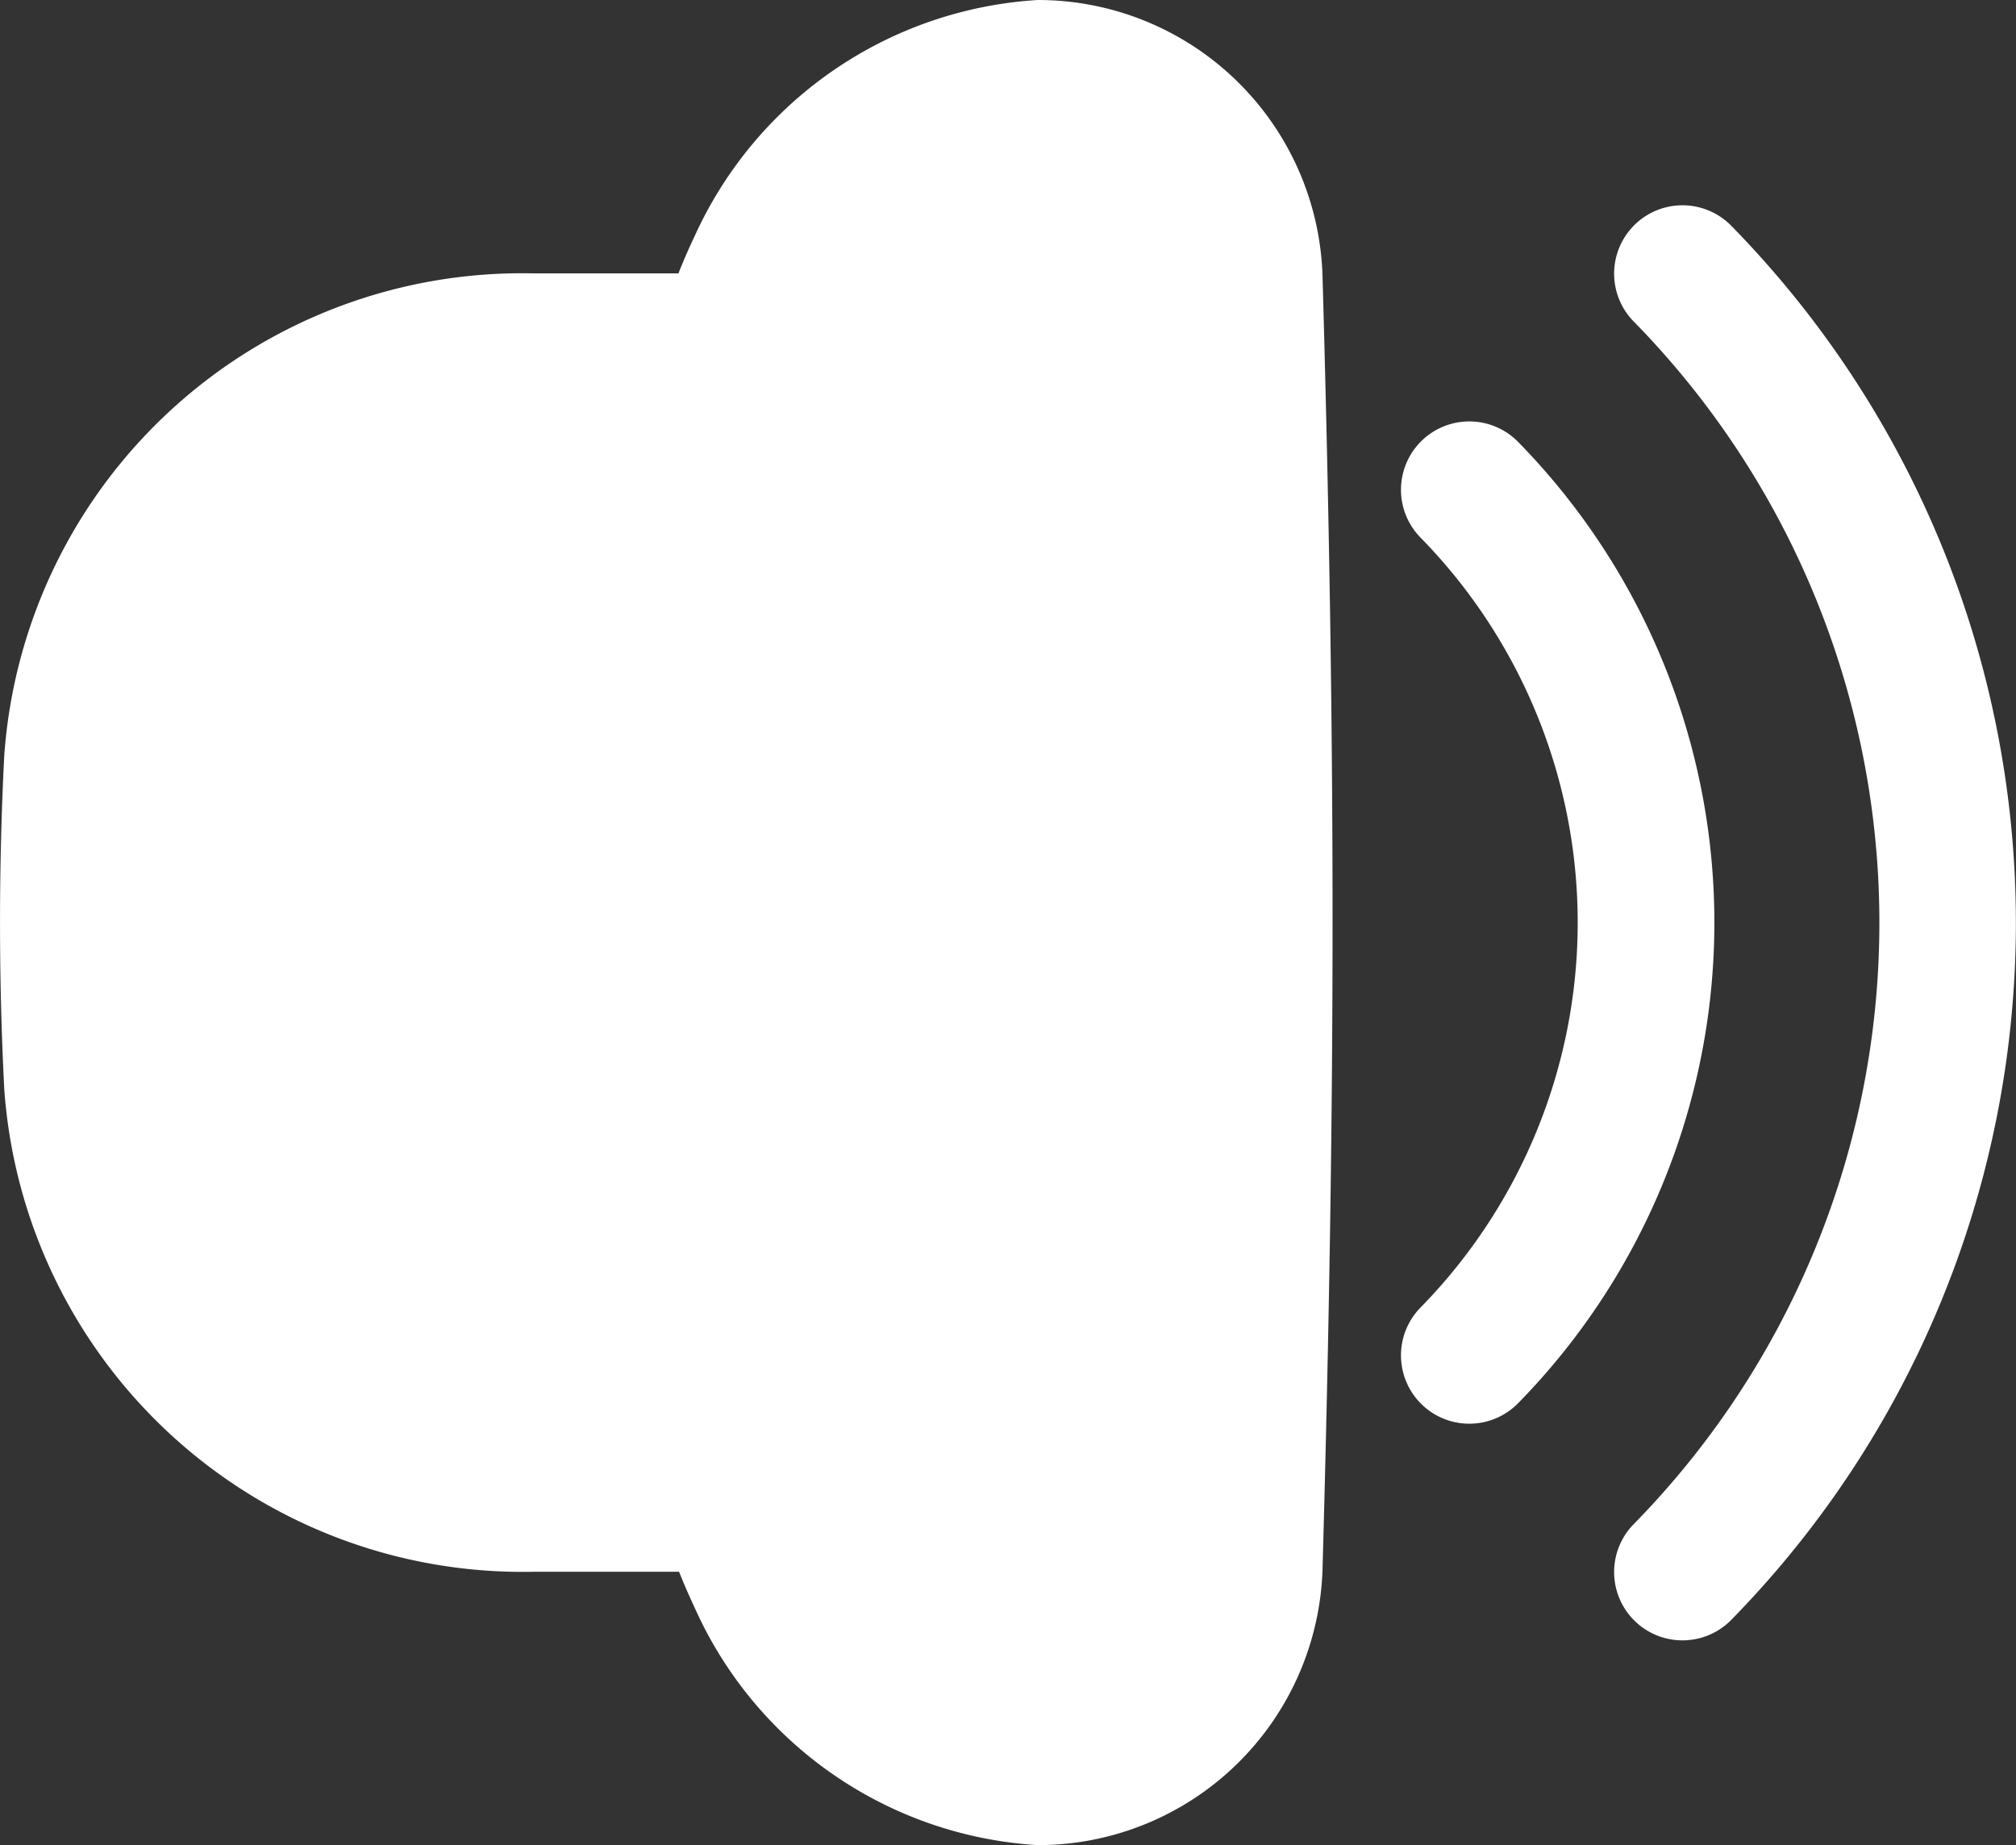 <svg id="Group_472" data-name="Group 472" xmlns="http://www.w3.org/2000/svg" width="19.484" height="17.833" viewBox="0 0 19.484 17.833">
  <rect x="0" y="0" width="19.484" height="17.833" fill="#333333" stroke="none"/>
  <path id="Path_221" data-name="Path 221" d="M8.715,7.279A3.9,3.9,0,0,1,12.03,5a2.752,2.752,0,0,1,2.752,2.673c.129,4.582.129,7.848,0,12.487a2.752,2.752,0,0,1-2.752,2.673,3.888,3.888,0,0,1-3.31-2.281c-.053-.114-.107-.235-.157-.361H7.15a5.022,5.022,0,0,1-5.109-4.667,31.787,31.787,0,0,1,0-3.219A5.017,5.017,0,0,1,7.146,7.642H8.557C8.607,7.515,8.661,7.393,8.715,7.279Z" transform="translate(-2 -5)" fill="#fff"/>
  <path id="Path_222" data-name="Path 222" d="M50.373,11.2a.66.66,0,1,0-.941.927,8.3,8.3,0,0,1,0,11.622.66.66,0,1,0,.941.927A9.625,9.625,0,0,0,50.373,11.2Z" transform="translate(-33.642 -9.019)" fill="#fff"/>
  <path id="Path_223" data-name="Path 223" d="M44.131,17.53a.66.66,0,0,0-.941.927,5.316,5.316,0,0,1,0,7.439.66.66,0,0,0,.941.927A6.637,6.637,0,0,0,44.131,17.53Z" transform="translate(-29.46 -13.26)" fill="#fff"/>
</svg>
